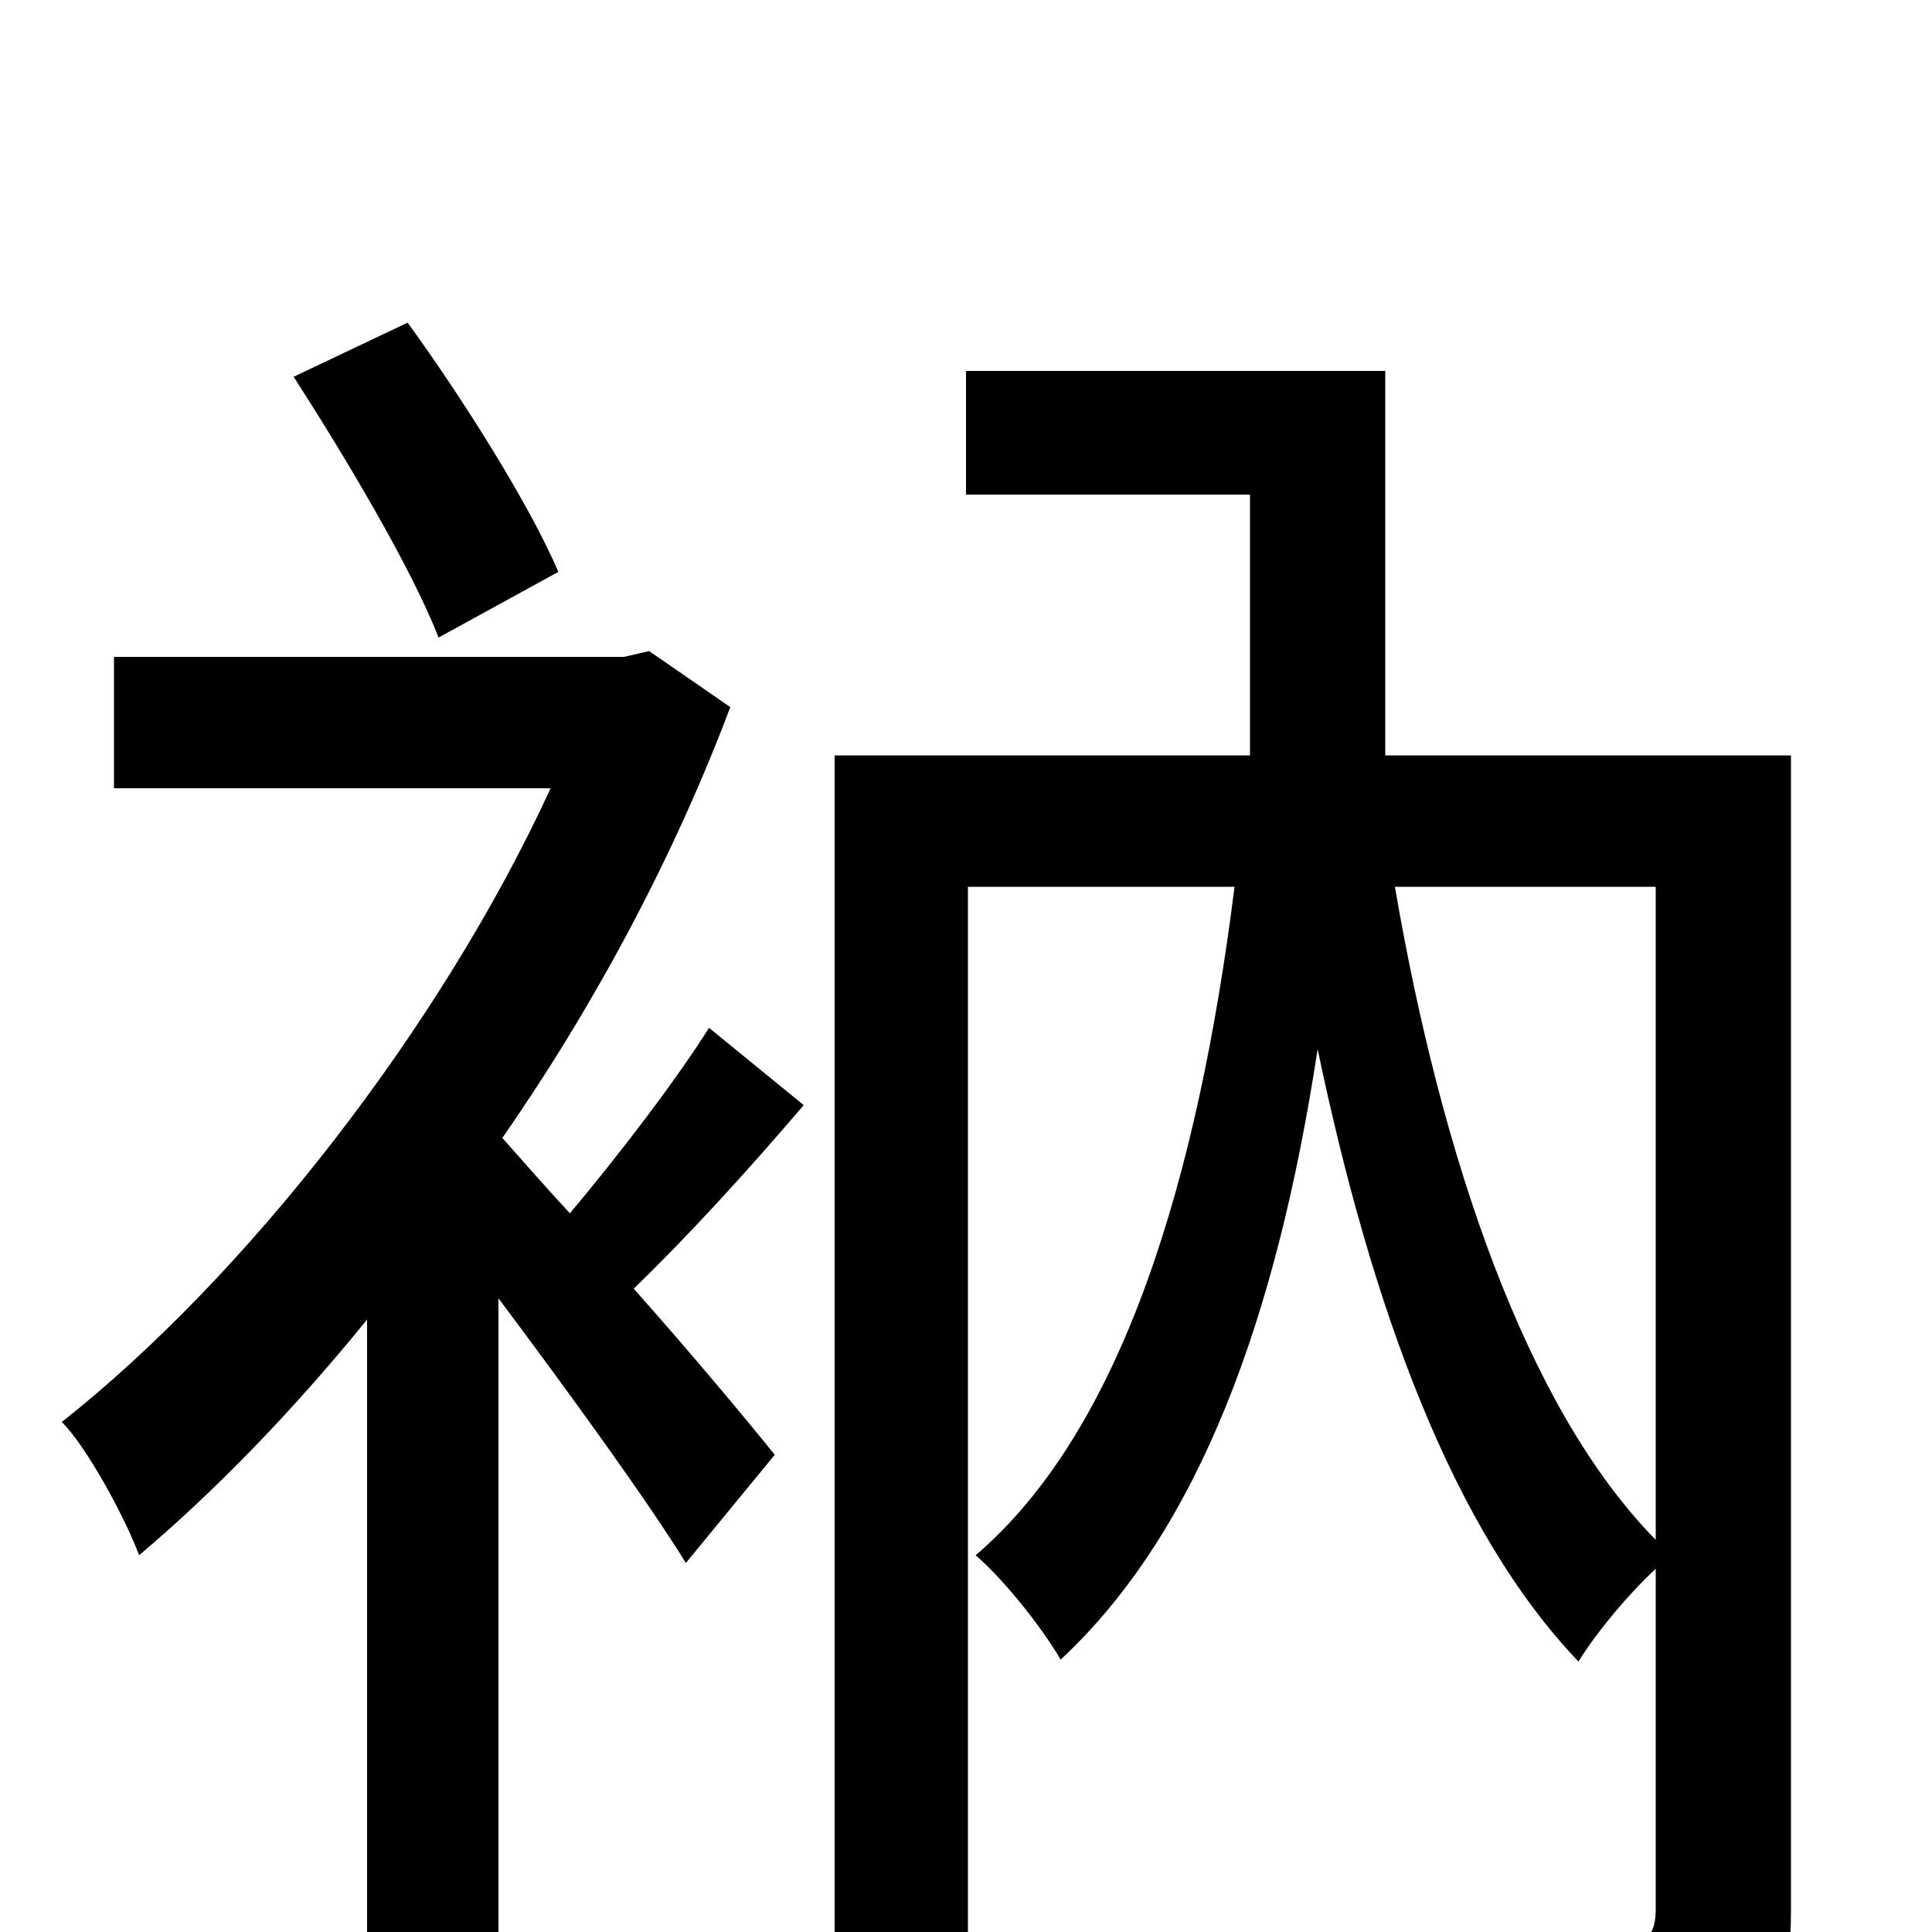 <svg xmlns="http://www.w3.org/2000/svg" viewBox="0 -1000 1000 1000">
	<path fill="#000000" d="M289 -704C274 -739 240 -793 211 -833L152 -805C179 -763 213 -706 227 -670ZM367 -468C350 -441 321 -403 295 -372C281 -387 269 -401 260 -411C308 -480 349 -557 378 -634L336 -663L323 -660H59V-592H285C228 -468 127 -339 32 -264C45 -251 65 -214 72 -195C111 -228 151 -269 190 -317V76H258V-328C294 -280 336 -222 355 -191L401 -247C389 -262 360 -297 328 -333C356 -360 387 -394 416 -428ZM857 -541V-203C790 -271 746 -401 722 -541ZM927 -609H717V-808H500V-744H647V-609H432V79H501V-541H639C620 -390 581 -260 505 -195C520 -182 539 -158 549 -141C621 -208 661 -319 682 -457C710 -323 752 -208 817 -140C827 -156 843 -175 857 -188V-12C857 2 852 6 839 7C825 7 778 8 729 6C738 26 749 58 752 78C818 78 863 77 892 64C919 52 927 30 927 -11Z"/>
</svg>